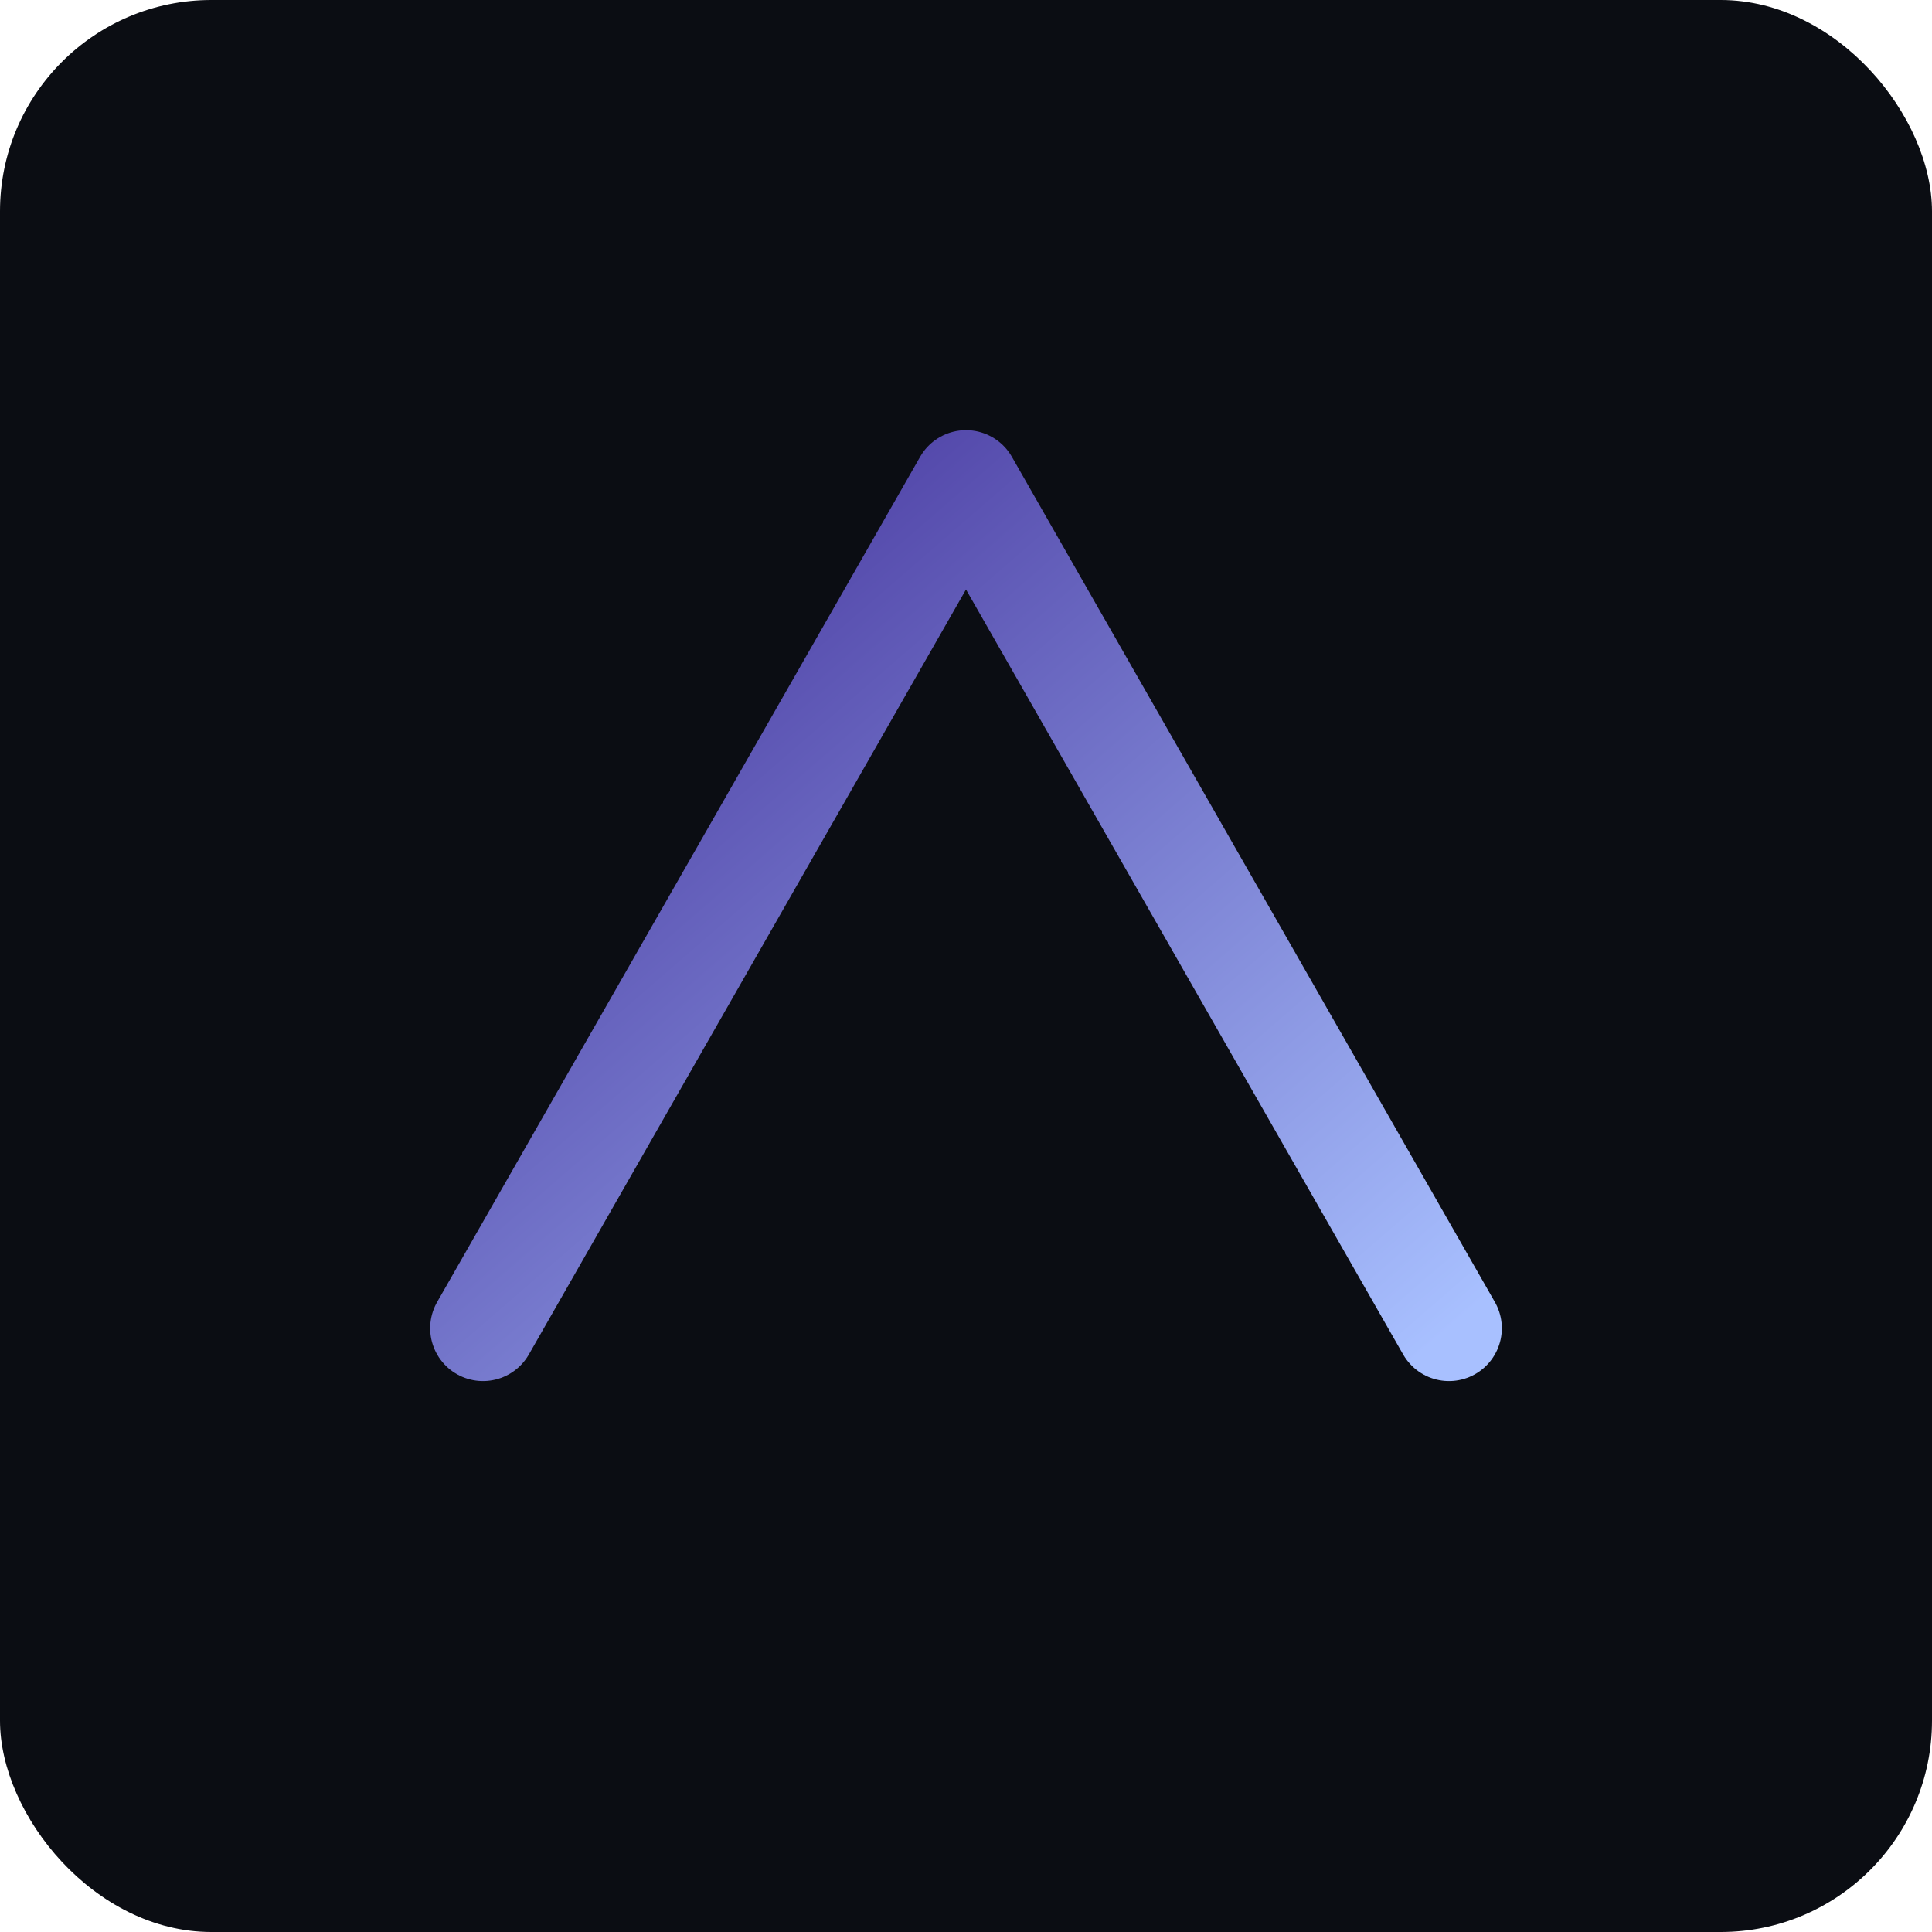 <svg width="256" height="256" viewBox="0 0 256 256" fill="none" xmlns="http://www.w3.org/2000/svg">
  <defs>
    <linearGradient id="g2" x1="0" y1="0" x2="1" y2="1">
      <stop offset="0" stop-color="#3F2B96"/>
      <stop offset="1" stop-color="#A8C0FF"/>
    </linearGradient>
    <filter id="s" x="-50%" y="-50%" width="200%" height="200%">
      <feDropShadow dx="0" dy="12" stdDeviation="12" flood-color="#7858FF" flood-opacity="0.35"/>
    </filter>
  </defs>
  <rect width="256" height="256" rx="28" fill="#0B0D13"/>
  <g filter="url(#s)">
    <path d="M64 176L128 64L192 176" stroke="url(#g2)" stroke-width="14" stroke-linecap="round" stroke-linejoin="round"/>
    <path d="M88 144h80" stroke="url(#g2)" stroke-width="12" stroke-linecap="round"/>
    <path d="M72 112h112" stroke="url(#g2)" stroke-width="10" stroke-linecap="round" opacity="0.7"/>
  </g>
</svg>

